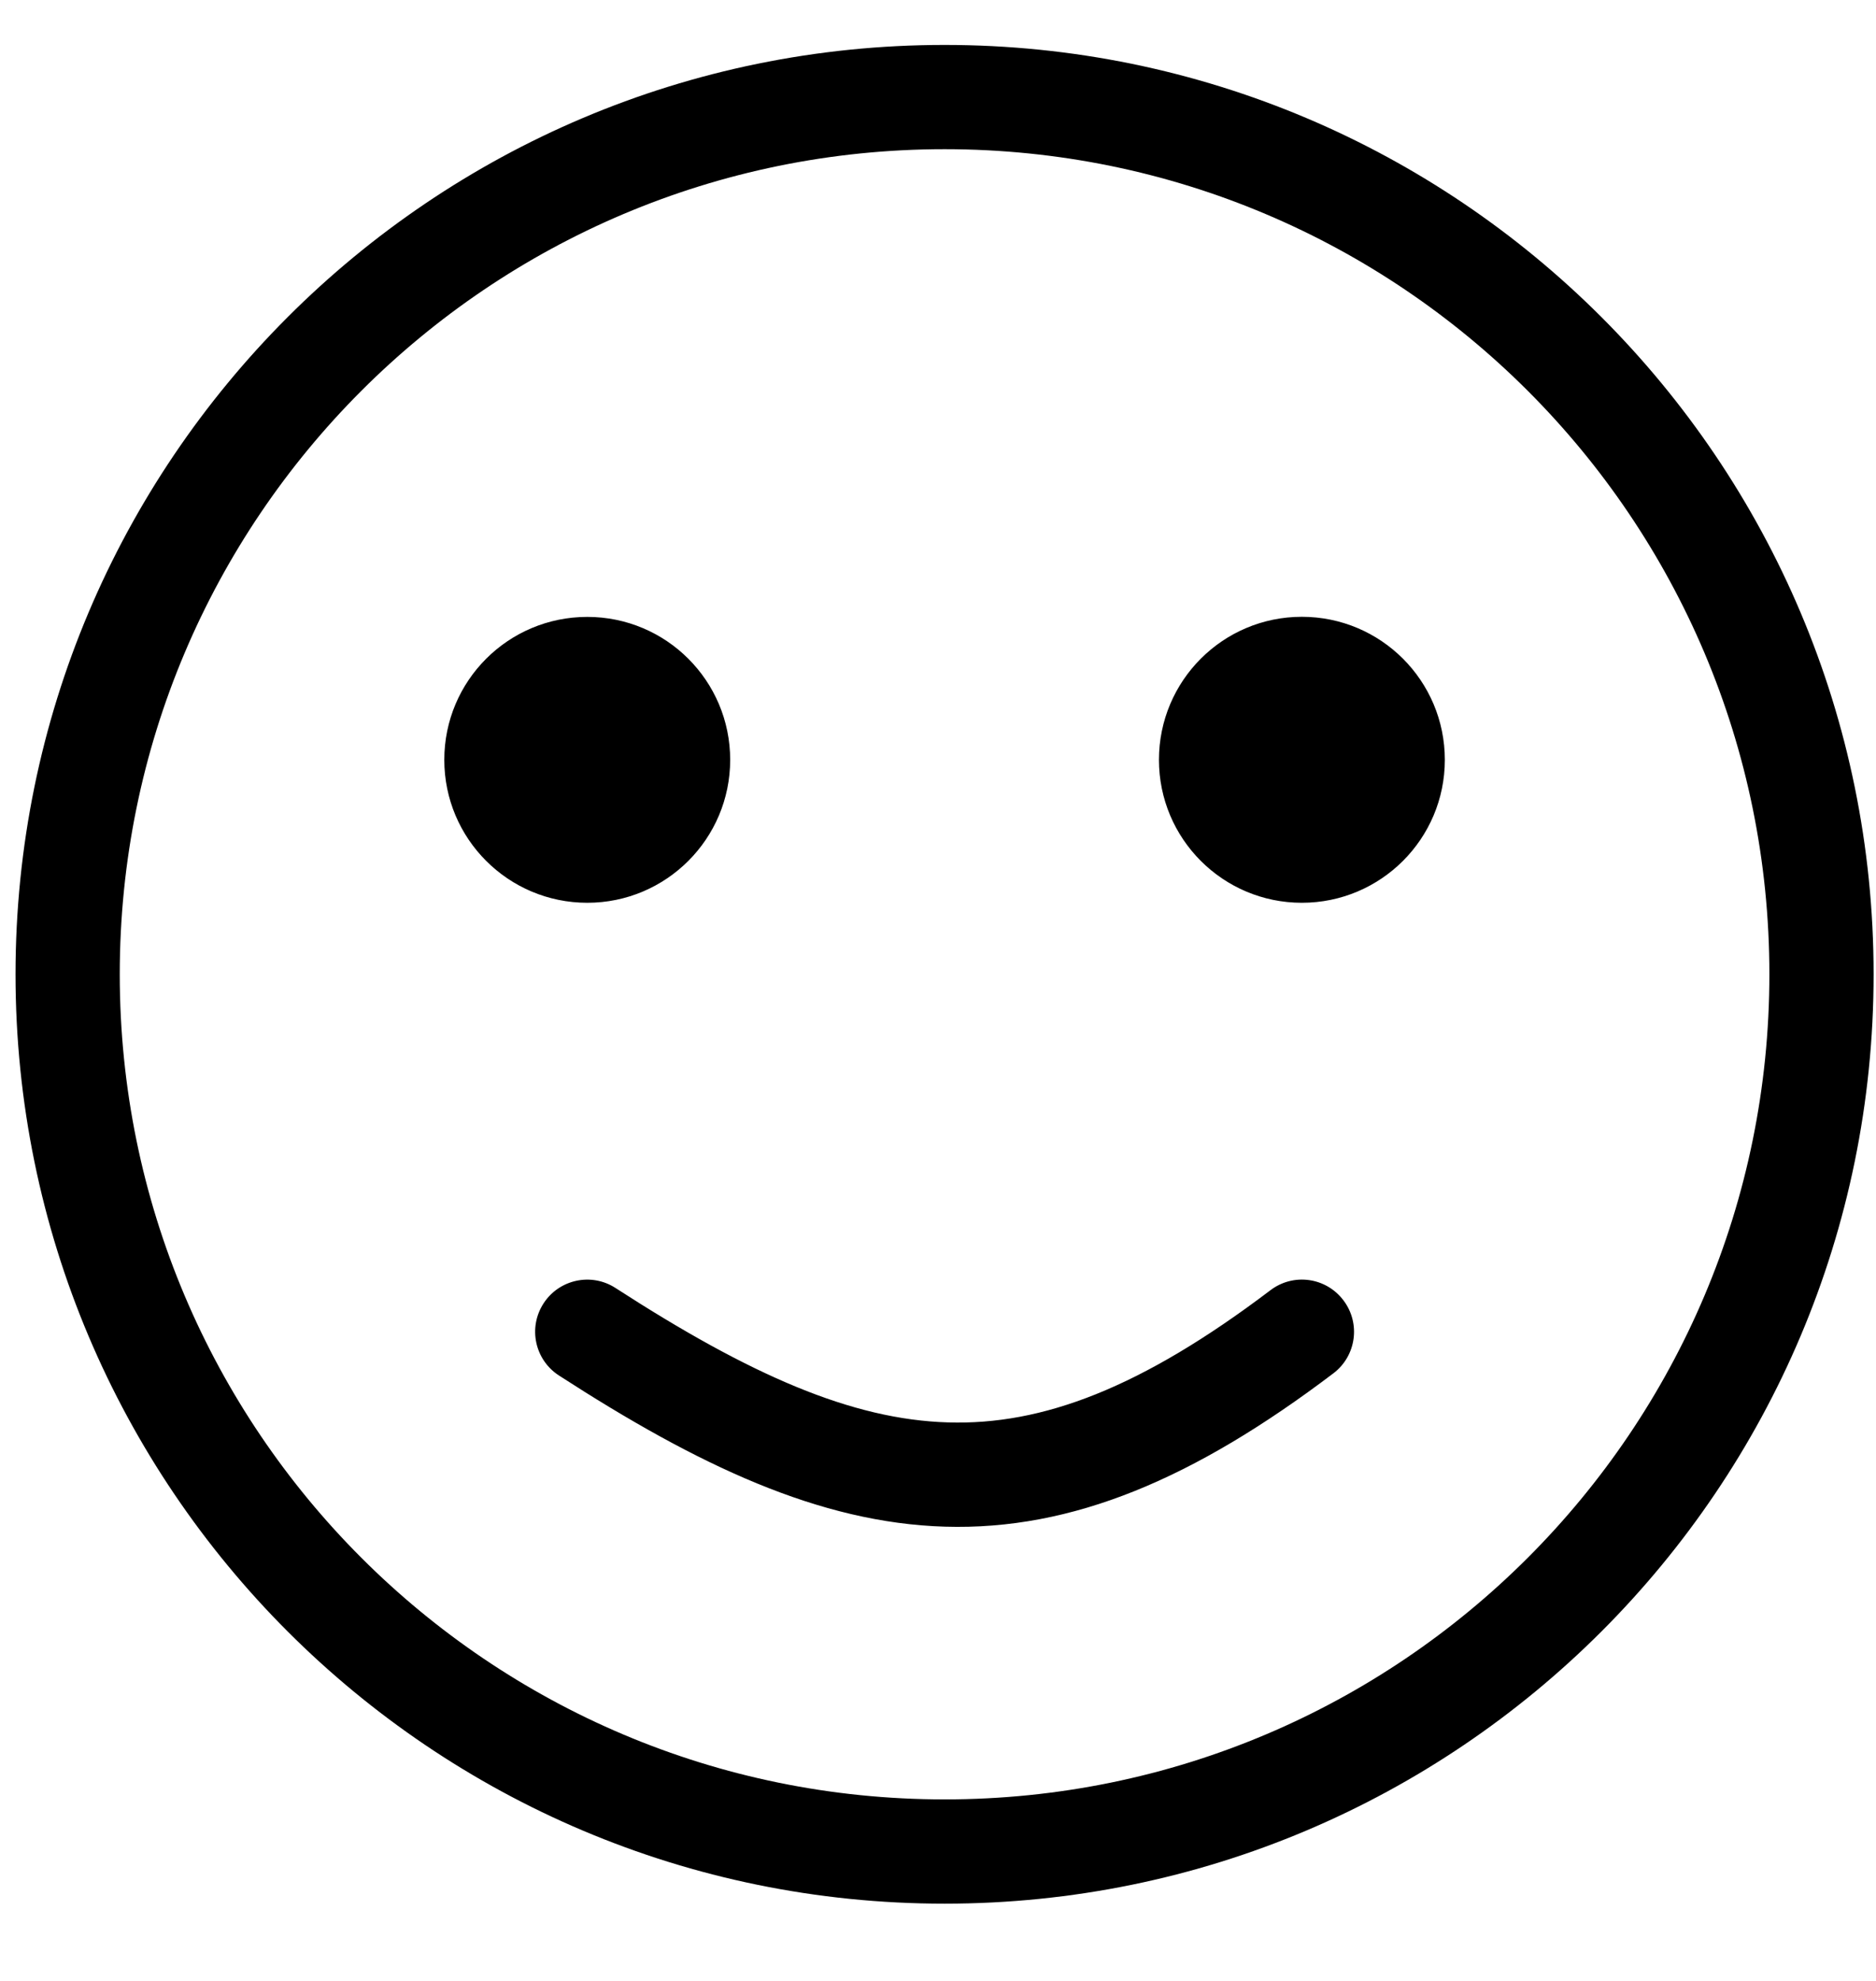<svg width="18" height="19" viewBox="0 0 18 19" fill="none" xmlns="http://www.w3.org/2000/svg">
<path fill-rule="evenodd" clip-rule="evenodd" d="M16.977 9.345C16.977 13.716 13.434 17.259 9.063 17.259C4.692 17.259 1.149 13.716 1.149 9.345C1.149 4.974 4.692 1.431 9.063 1.431C13.434 1.431 16.977 4.974 16.977 9.345ZM17.977 9.345C17.977 14.268 13.986 18.259 9.063 18.259C4.14 18.259 0.149 14.268 0.149 9.345C0.149 4.422 4.14 0.431 9.063 0.431C13.986 0.431 17.977 4.422 17.977 9.345ZM5.906 12.354C5.675 12.204 5.365 12.27 5.215 12.502C5.065 12.734 5.131 13.043 5.363 13.193C6.694 14.054 7.86 14.607 9.066 14.643C10.29 14.68 11.458 14.184 12.794 13.172C13.014 13.005 13.057 12.692 12.89 12.472C12.723 12.251 12.41 12.208 12.19 12.375C10.946 13.317 9.999 13.671 9.096 13.643C8.175 13.616 7.202 13.192 5.906 12.354ZM7.006 7.288C7.006 8.045 6.392 8.659 5.635 8.659C4.877 8.659 4.263 8.045 4.263 7.288C4.263 6.53 4.877 5.917 5.635 5.917C6.392 5.917 7.006 6.53 7.006 7.288ZM12.491 8.659C13.249 8.659 13.863 8.045 13.863 7.288C13.863 6.53 13.249 5.916 12.491 5.916C11.734 5.916 11.12 6.53 11.12 7.288C11.12 8.045 11.734 8.659 12.491 8.659Z" fill="currentColor"/>
</svg>
